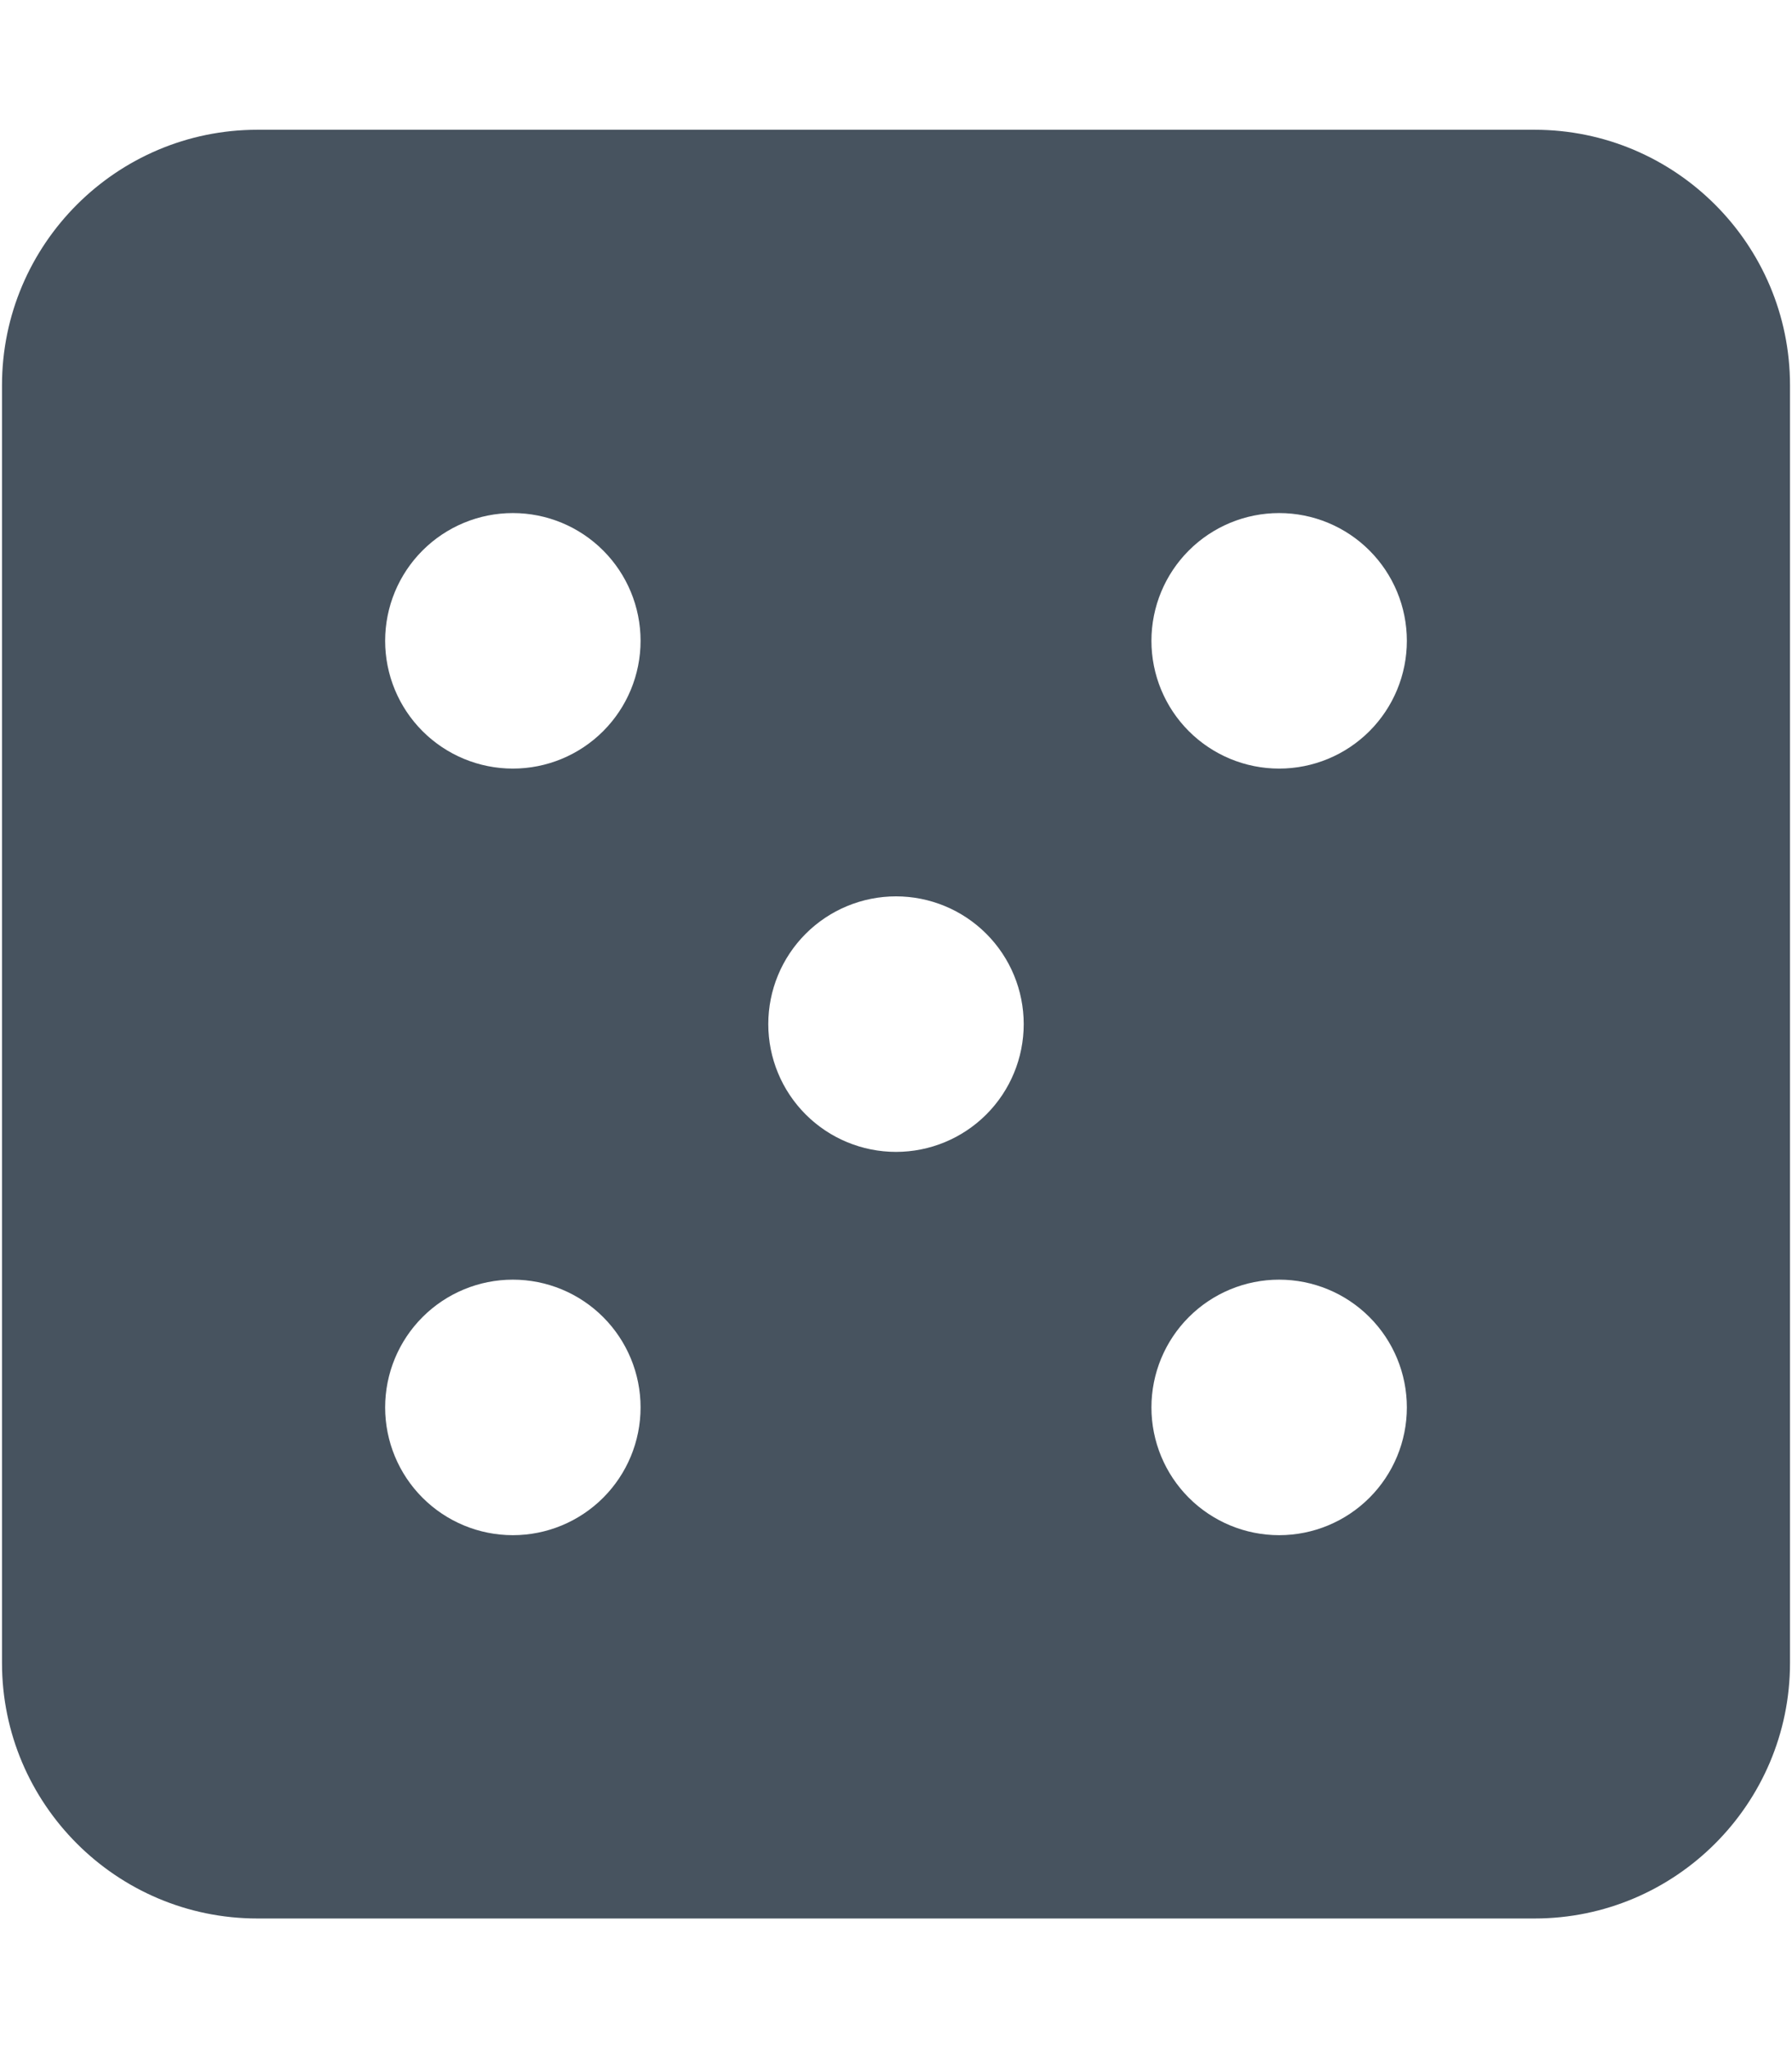 <svg width="449" height="513" viewBox="0 0 449 513" fill="none" xmlns="http://www.w3.org/2000/svg">
<g clip-path="url(#clip0_104_1116)">
<path d="M64.5 32.5C29.2 32.5 0.5 61.2 0.5 96.5V416.5C0.5 451.8 29.2 480.5 64.5 480.5H384.5C419.8 480.5 448.5 451.8 448.5 416.5V96.5C448.5 61.2 419.8 32.5 384.5 32.5H64.5ZM128.5 128.5C136.987 128.5 145.126 131.871 151.127 137.873C157.129 143.874 160.5 152.013 160.5 160.5C160.5 168.987 157.129 177.126 151.127 183.127C145.126 189.129 136.987 192.5 128.5 192.5C120.013 192.5 111.874 189.129 105.873 183.127C99.871 177.126 96.5 168.987 96.5 160.5C96.5 152.013 99.871 143.874 105.873 137.873C111.874 131.871 120.013 128.5 128.5 128.5ZM96.5 352.5C96.5 344.013 99.871 335.874 105.873 329.873C111.874 323.871 120.013 320.5 128.5 320.5C136.987 320.5 145.126 323.871 151.127 329.873C157.129 335.874 160.5 344.013 160.5 352.5C160.5 360.987 157.129 369.126 151.127 375.127C145.126 381.129 136.987 384.5 128.5 384.5C120.013 384.5 111.874 381.129 105.873 375.127C99.871 369.126 96.5 360.987 96.5 352.5ZM224.5 224.5C232.987 224.5 241.126 227.871 247.127 233.873C253.129 239.874 256.5 248.013 256.5 256.5C256.5 264.987 253.129 273.126 247.127 279.127C241.126 285.129 232.987 288.5 224.5 288.5C216.013 288.5 207.874 285.129 201.873 279.127C195.871 273.126 192.5 264.987 192.5 256.5C192.5 248.013 195.871 239.874 201.873 233.873C207.874 227.871 216.013 224.5 224.5 224.5ZM288.5 160.5C288.5 152.013 291.871 143.874 297.873 137.873C303.874 131.871 312.013 128.5 320.5 128.5C328.987 128.5 337.126 131.871 343.127 137.873C349.129 143.874 352.5 152.013 352.5 160.5C352.5 168.987 349.129 177.126 343.127 183.127C337.126 189.129 328.987 192.5 320.5 192.5C312.013 192.5 303.874 189.129 297.873 183.127C291.871 177.126 288.5 168.987 288.5 160.5ZM320.5 320.5C328.987 320.5 337.126 323.871 343.127 329.873C349.129 335.874 352.5 344.013 352.5 352.5C352.5 360.987 349.129 369.126 343.127 375.127C337.126 381.129 328.987 384.5 320.5 384.5C312.013 384.5 303.874 381.129 297.873 375.127C291.871 369.126 288.5 360.987 288.5 352.5C288.5 344.013 291.871 335.874 297.873 329.873C303.874 323.871 312.013 320.5 320.5 320.5Z" fill="#47535F"/>
</g>
<defs>
<clipPath id="clip0_104_1116">
<rect width="448" height="512" fill="white" transform="translate(0.5 0.5)"/>
</clipPath>
</defs>
</svg>
